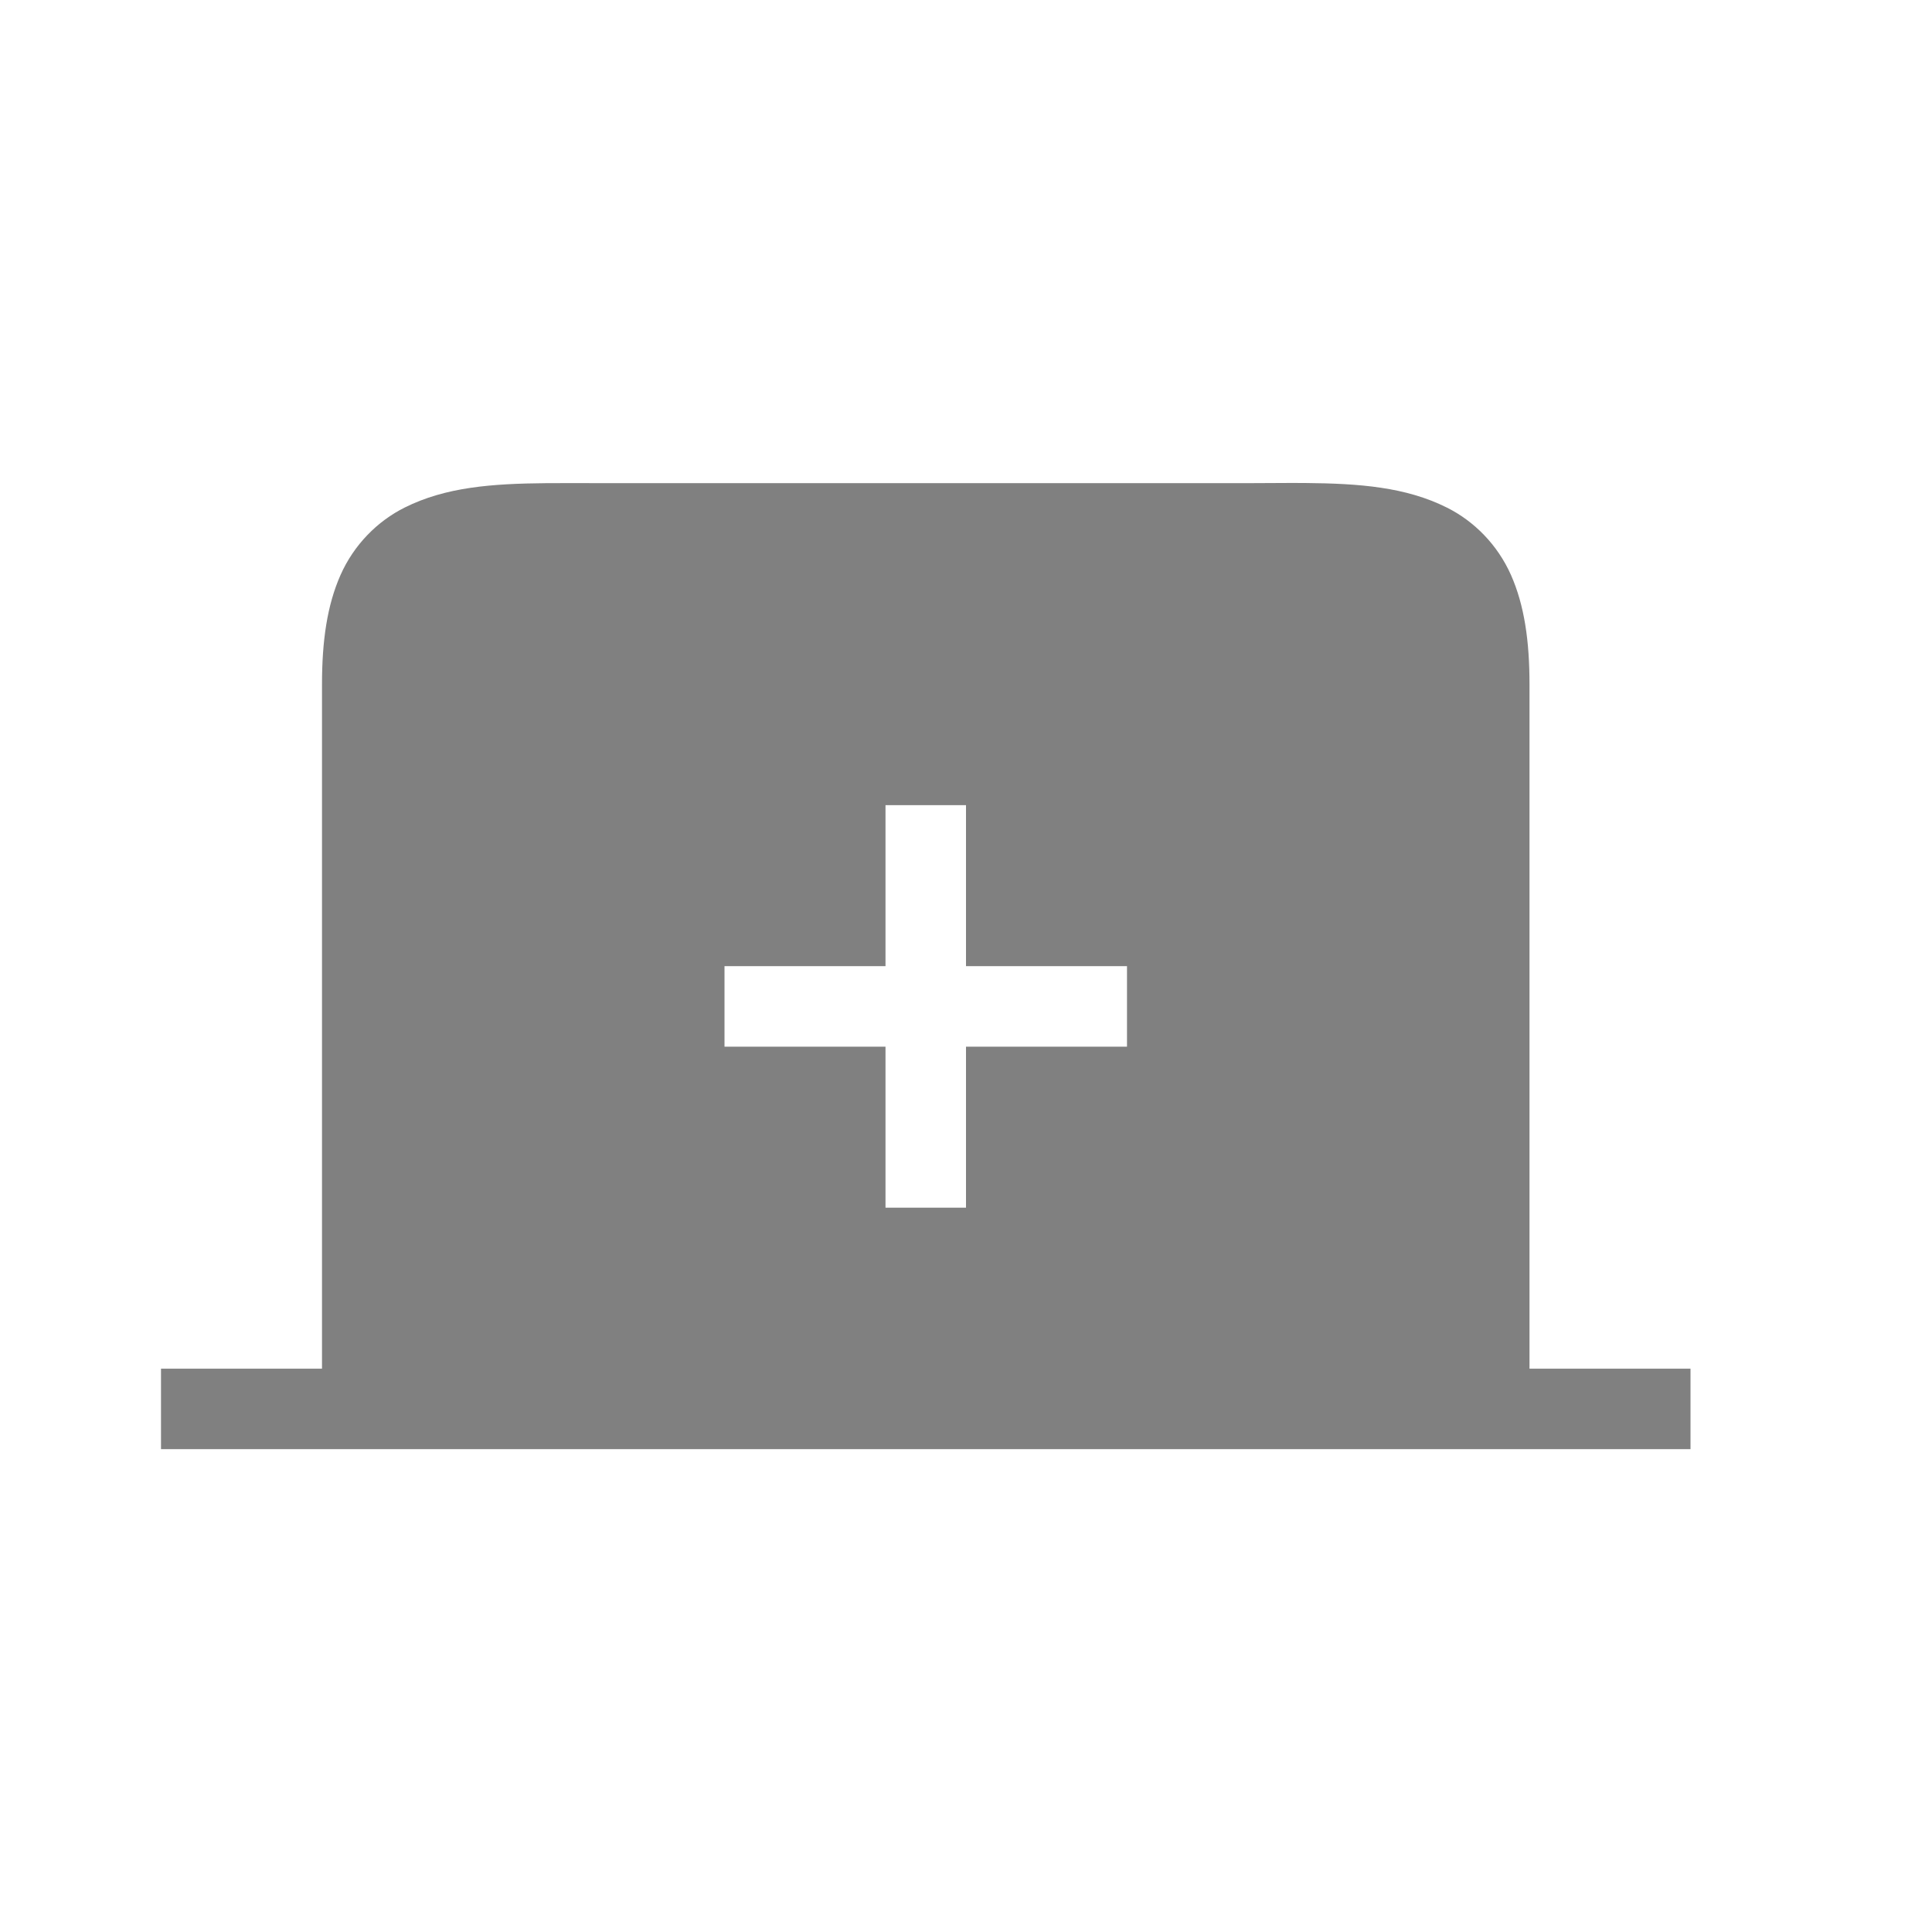 <?xml version="1.0" encoding="UTF-8" standalone="no"?>
<svg
   height="24"
   width="24"
   version="1.1"
   id="svg8"
   sodipodi:docname="tab-new-filled.svg"
   inkscape:version="1.1 (ce6663b3b7, 2021-05-25)"
   xmlns:inkscape="http://www.inkscape.org/namespaces/inkscape"
   xmlns:sodipodi="http://sodipodi.sourceforge.net/DTD/sodipodi-0.dtd"
   xmlns="http://www.w3.org/2000/svg"
   xmlns:svg="http://www.w3.org/2000/svg">
  <defs
     id="defs12" />
  <sodipodi:namedview
     id="namedview10"
     pagecolor="#ffffff"
     bordercolor="#666666"
     borderopacity="1.0"
     inkscape:pageshadow="2"
     inkscape:pageopacity="0.0"
     inkscape:pagecheckerboard="0"
     showgrid="true"
     inkscape:snap-page="true"
     inkscape:zoom="9.8994951"
     inkscape:cx="-37.527167"
     inkscape:cy="2.2728432"
     inkscape:window-width="1920"
     inkscape:window-height="1016"
     inkscape:window-x="0"
     inkscape:window-y="27"
     inkscape:window-maximized="1"
     inkscape:current-layer="svg8">
    <inkscape:grid
       type="xygrid"
       id="grid1013" />
  </sodipodi:namedview>
  <path
     id="path972"
     style="color:#000000;fill:#808080;fill-opacity:1;stroke-linecap:square;-inkscape-stroke:none"
     d="M 16.213 6 C 15.987 5.998 15.75 6.002 15.5 6.002 L 7.5 6.002 C 7.25 6.002 7.013 6 6.787 6.002 C 6.11 6.008 5.537 6.05 5.027 6.305 C 4.688 6.474 4.397 6.767 4.23 7.143 C 4.064 7.518 4 7.96 4 8.502 L 4 17.002 L 2.5 17.002 L 2 17.002 L 2 18.002 L 21 18.002 L 21 17.002 L 20.5 17.002 L 19 17.002 L 19 8.502 C 19 7.96 18.936 7.518 18.77 7.143 C 18.603 6.767 18.312 6.474 17.973 6.305 C 17.463 6.05 16.89 6.006 16.213 6 z M 11 10.002 L 12 10.002 L 12 12.002 L 14 12.002 L 14 13.002 L 12 13.002 L 12 15.002 L 11 15.002 L 11 13.002 L 9 13.002 L 9 12.002 L 11 12.002 L 11 10.002 z " />
</svg>
